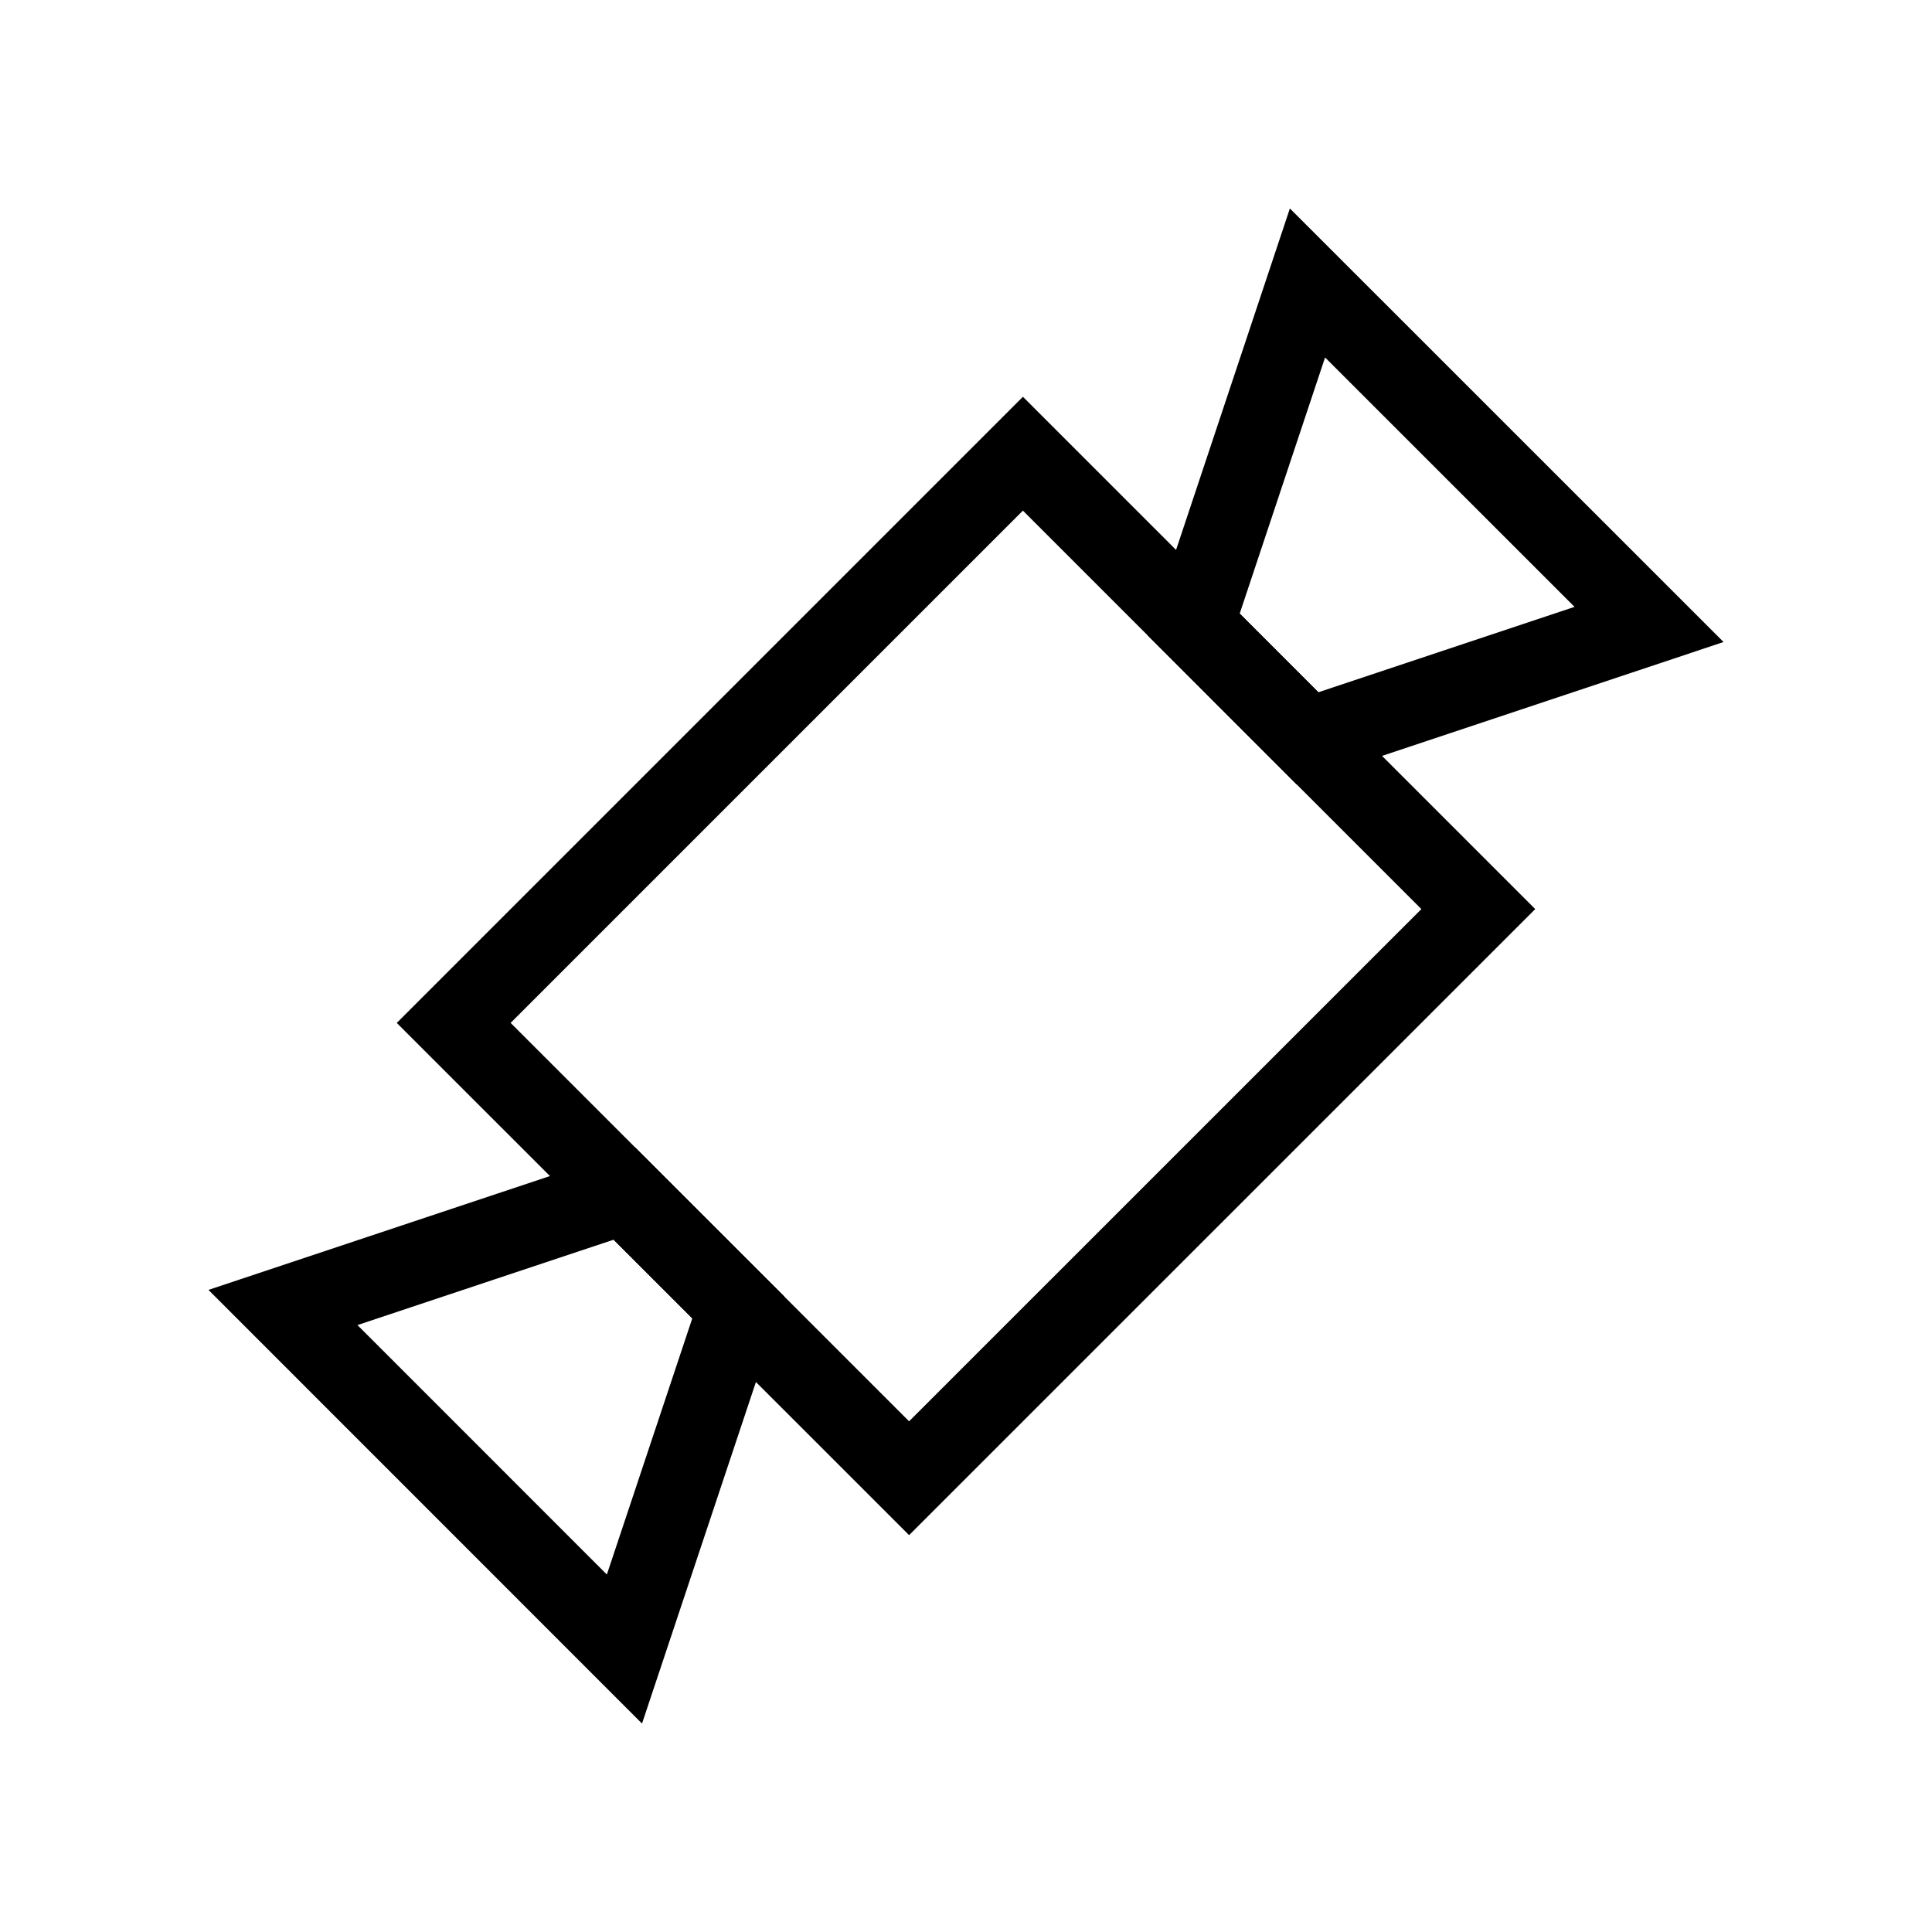 <svg xmlns="http://www.w3.org/2000/svg" width="24" height="24" fill="none">
    <path stroke="currentColor" d="m5.636 12.707 7.071-7.071 5.657 5.657-7.071 7.07z"/>
    <path stroke="currentColor" d="m3.515 16.242 4.242-1.414 1.415 1.414-1.415 4.243zM16.242 3.515l-1.414 4.242 1.414 1.415 4.243-1.415z"/>
</svg>